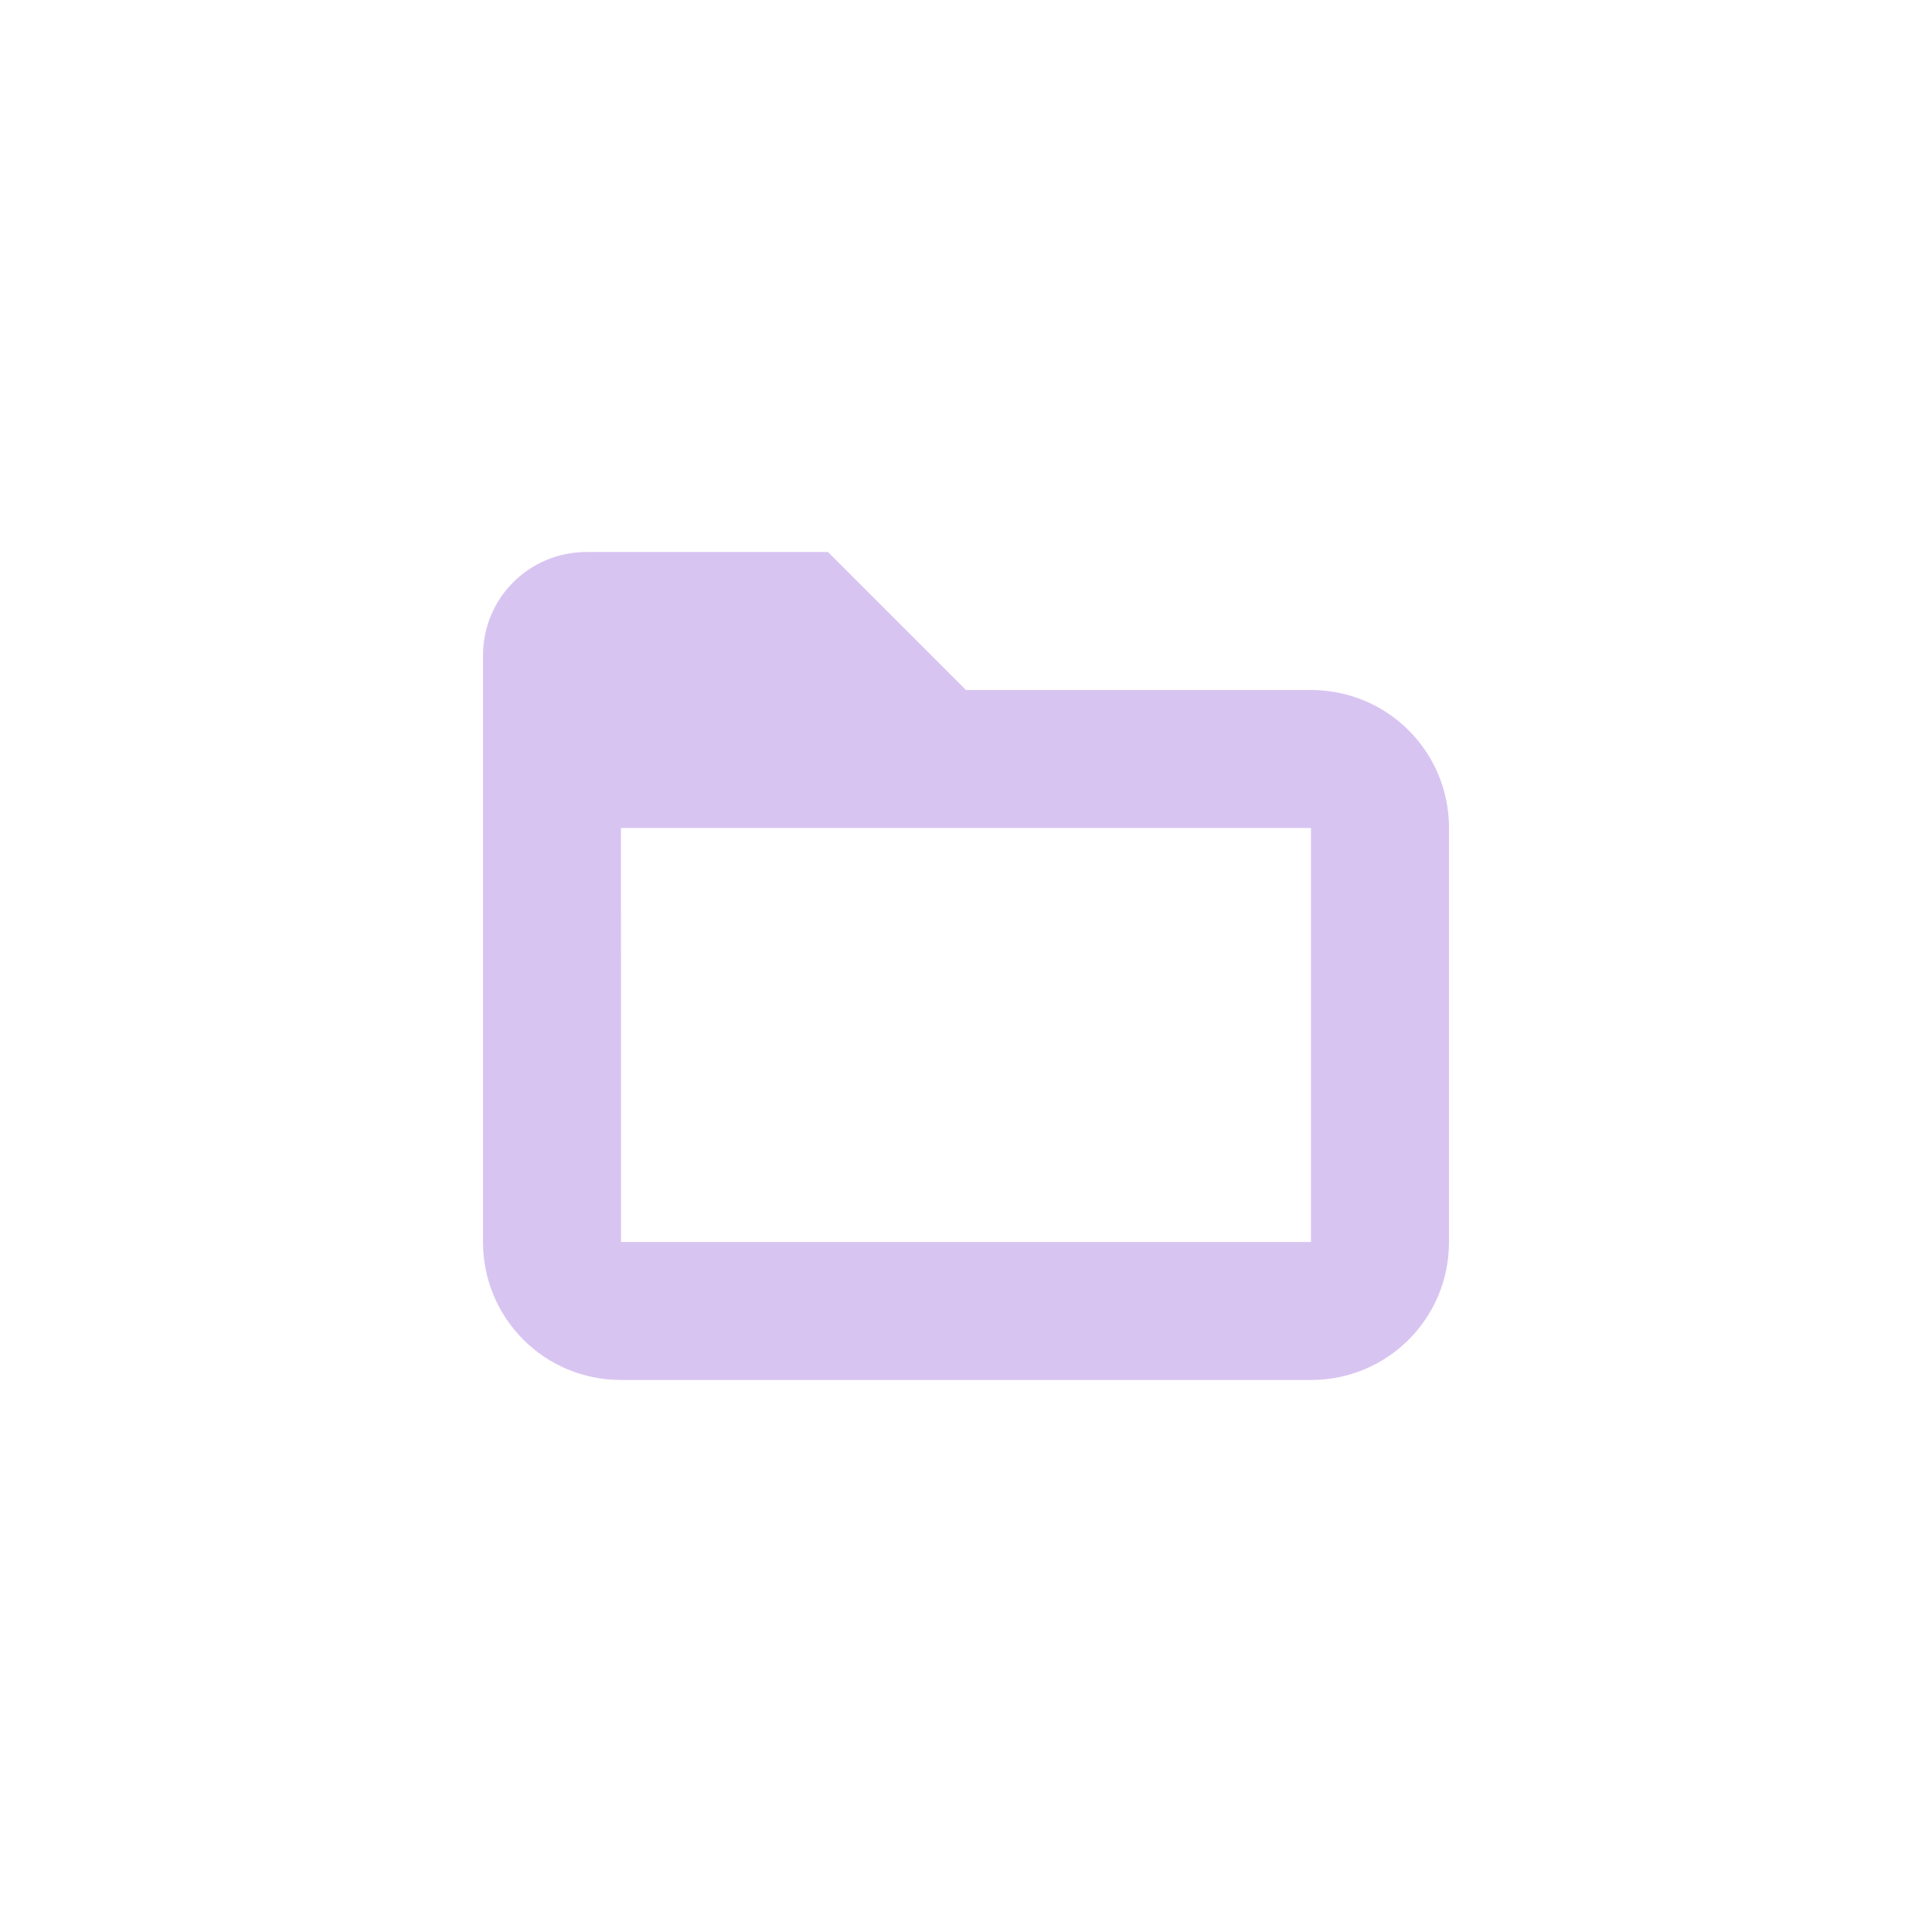 <?xml version="1.0" encoding="UTF-8" standalone="no"?>
<svg
   width="32"
   height="32"
   version="1.1"
   id="svg7"
   sodipodi:docname="folder.svg"
   inkscape:version="1.2.1 (9c6d41e410, 2022-07-14, custom)"
   xmlns:inkscape="http://www.inkscape.org/namespaces/inkscape"
   xmlns:sodipodi="http://sodipodi.sourceforge.net/DTD/sodipodi-0.dtd"
   xmlns="http://www.w3.org/2000/svg"
   xmlns:svg="http://www.w3.org/2000/svg">
  <sodipodi:namedview
     id="namedview9"
     pagecolor="#ffffff"
     bordercolor="#d8c4f1"
     borderopacity="1.0"
     inkscape:pageshadow="2"
     inkscape:pageopacity="0.0"
     inkscape:pagecheckerboard="0"
     showgrid="false"
     inkscape:zoom="6.6050202"
     inkscape:cx="10.446599"
     inkscape:cy="11.127899"
     inkscape:window-width="1920"
     inkscape:window-height="1057"
     inkscape:window-x="0"
     inkscape:window-y="0"
     inkscape:window-maximized="1"
     inkscape:current-layer="svg7"
     inkscape:showpageshadow="2"
     inkscape:deskcolor="#d1d1d1" />
  <defs
     id="defs3">
    <style
       id="current-color-scheme"
       type="text/css">.ColorScheme-Text { color:#000; } .ColorScheme-Highlight { color:#5294e2; }</style>
  </defs>
  <path
     class="ColorScheme-Text"
     d="M 9.714,9.143 C 8.765,9.143 8,9.907 8,10.857 v 9.714 c 0,1.266 1.019,2.286 2.286,2.286 H 21.714 C 22.981,22.857 24,21.838 24,20.571 V 13.714 C 24,12.448 22.981,11.429 21.714,11.429 H 16 L 13.714,9.143 Z m 0.571,4.571 h 11.429 v 6.857 H 10.286 Z"
     fill="currentColor"
     id="path5"
     style="stroke-width:1.143;fill:#d8c4f1;fill-opacity:1" />
</svg>
